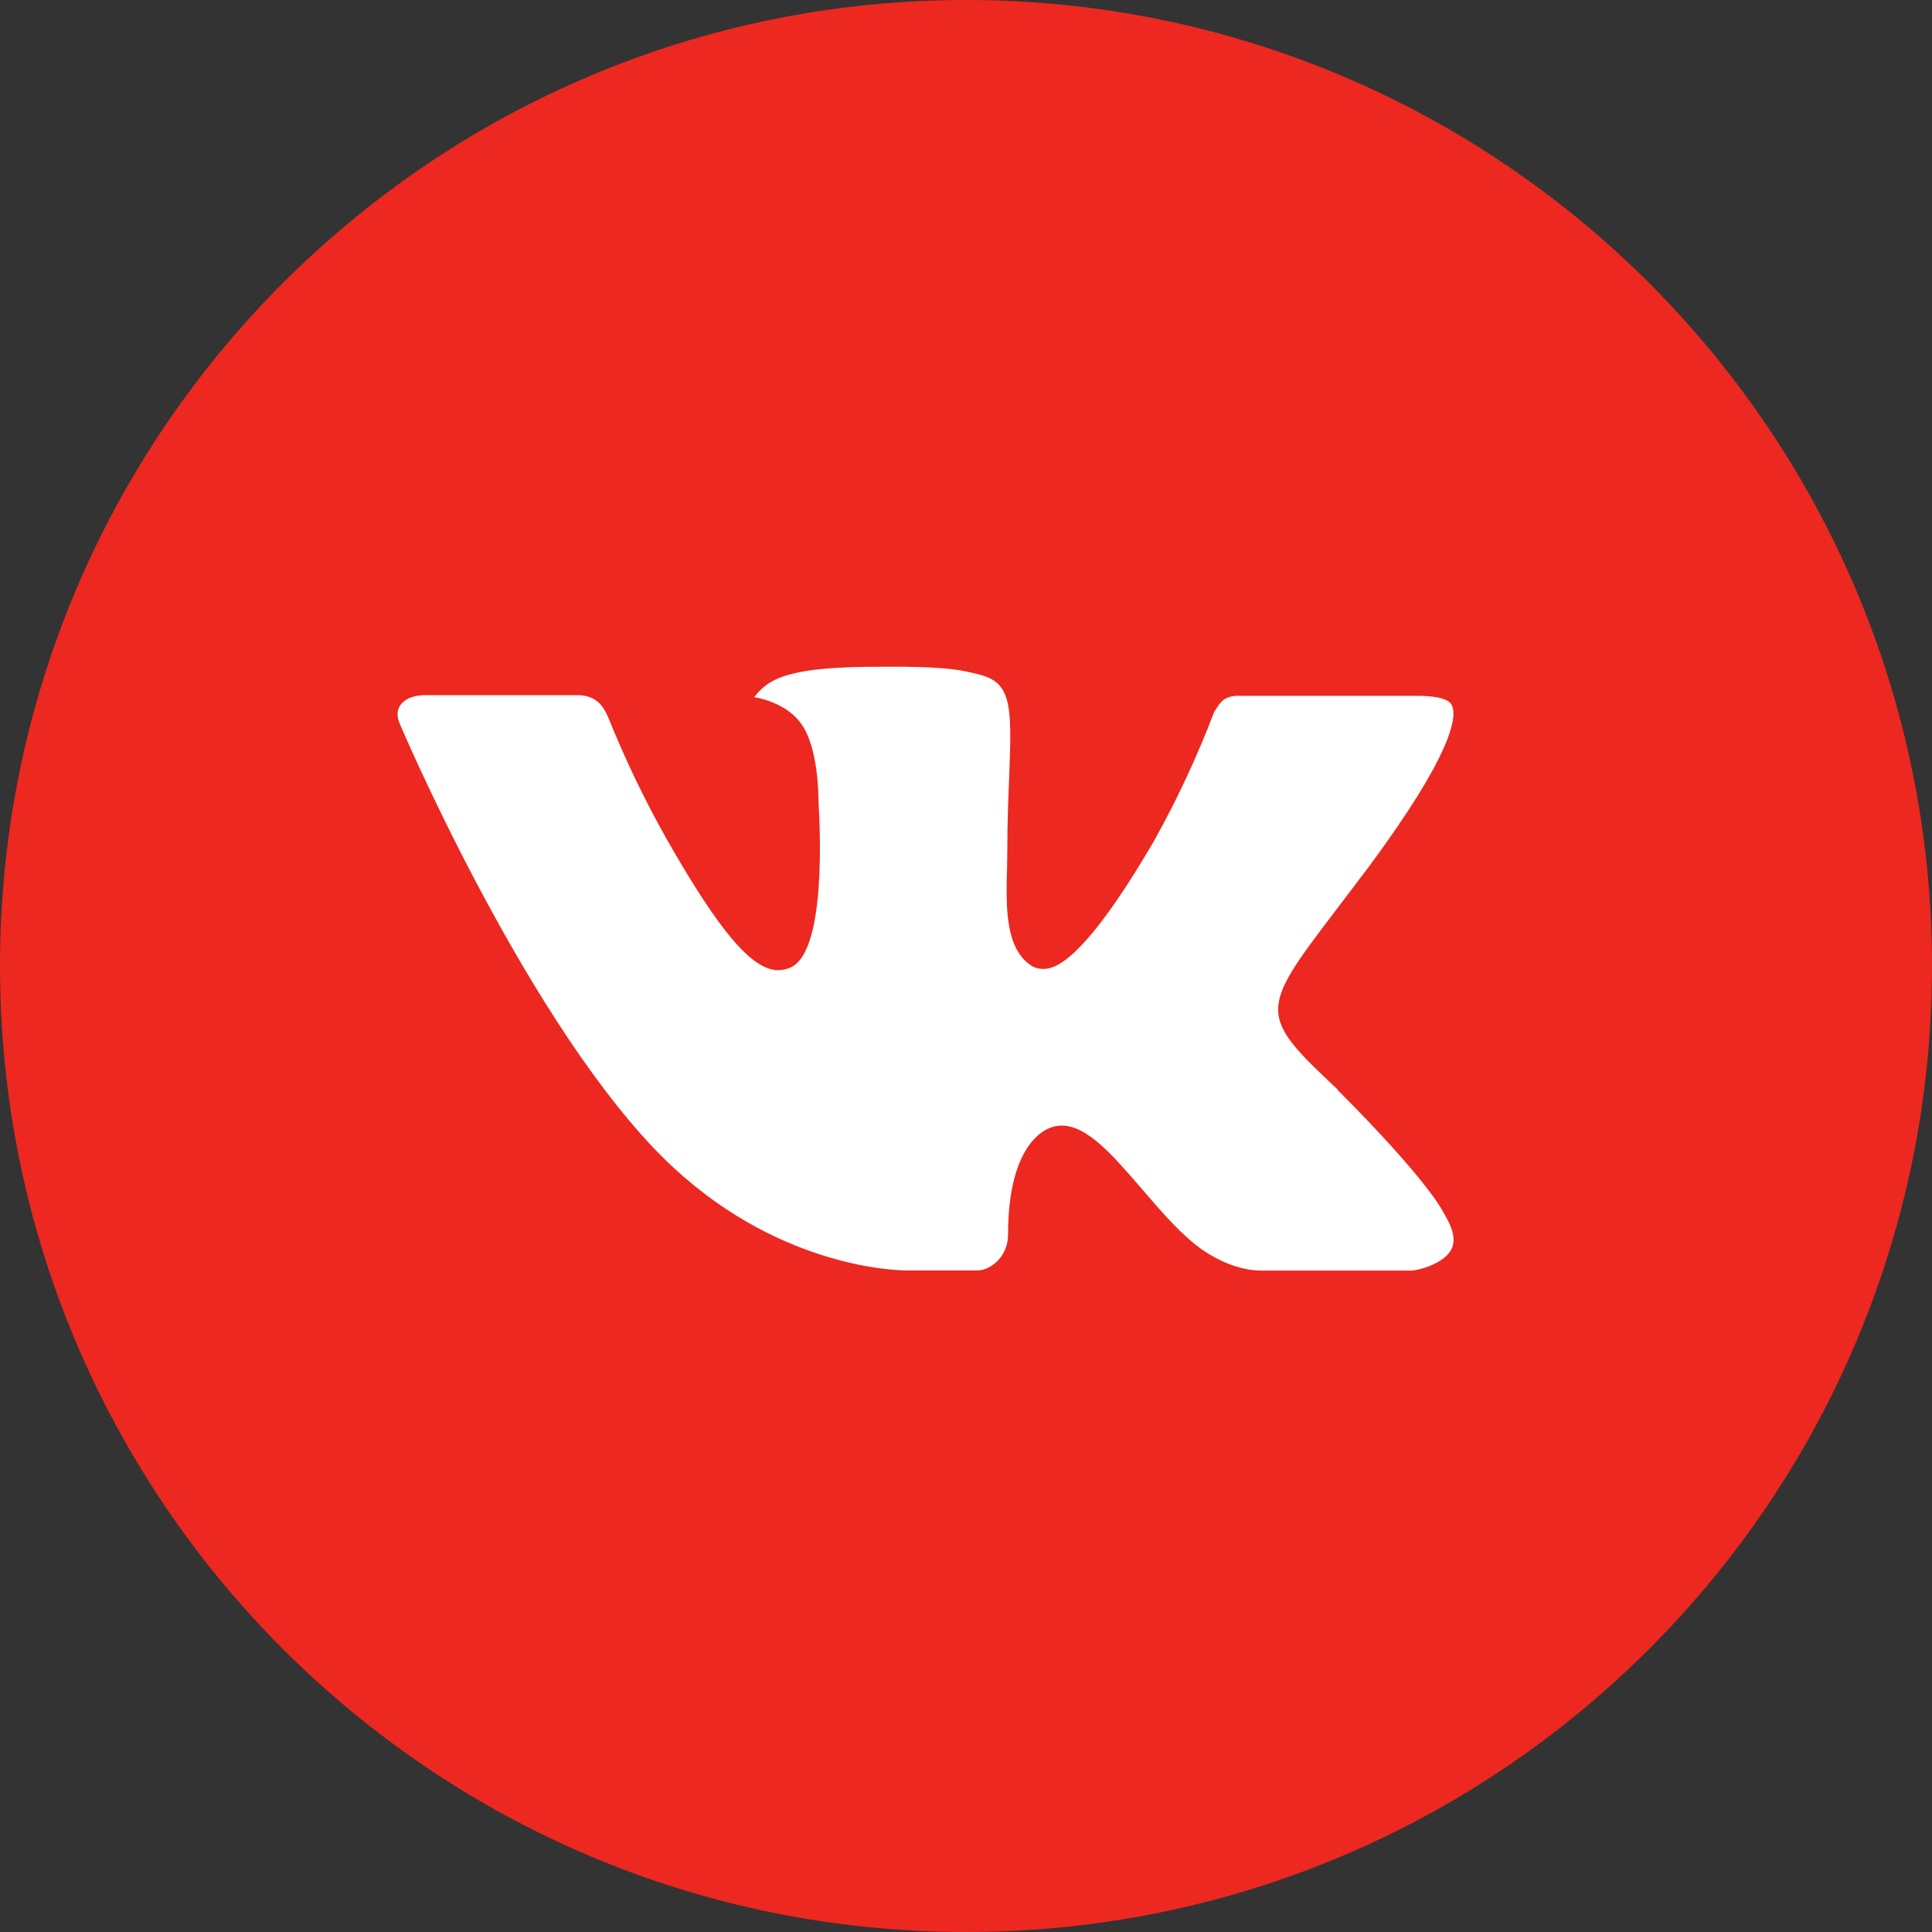 <svg width="40" height="40" viewBox="0 0 40 40" fill="none" xmlns="http://www.w3.org/2000/svg">
<rect x="0" y="0" width="40" height="40" fill="#333333" stroke="none"/>
<g clip-path="url(#clip0_1604_16)">
<rect x="5" y="10" width="29" height="21" fill="white"/>
<path d="M20 0C8.954 0 0 8.954 0 20C0 31.046 8.954 40 20 40C31.046 40 40 31.046 40 20C40 8.954 31.046 0 20 0ZM27.692 22.565C27.692 22.565 29.462 24.31 29.896 25.121C29.905 25.134 29.913 25.148 29.919 25.163C30.096 25.46 30.137 25.692 30.05 25.865C29.904 26.152 29.404 26.294 29.233 26.306H26.108C25.892 26.306 25.438 26.25 24.887 25.871C24.465 25.575 24.048 25.09 23.642 24.617C23.035 23.913 22.51 23.304 21.981 23.304C21.914 23.304 21.847 23.315 21.783 23.335C21.383 23.465 20.871 24.035 20.871 25.556C20.871 26.031 20.496 26.304 20.231 26.304H18.802C18.315 26.304 15.775 26.133 13.525 23.76C10.771 20.854 8.292 15.025 8.271 14.971C8.115 14.594 8.438 14.392 8.792 14.392H11.948C12.369 14.392 12.506 14.648 12.602 14.875C12.948 15.734 13.35 16.569 13.804 17.375C14.902 19.302 15.575 20.087 16.115 20.087C16.216 20.086 16.315 20.061 16.404 20.012C17.108 19.621 16.977 17.11 16.946 16.59C16.946 16.492 16.946 15.467 16.581 14.975C16.321 14.619 15.883 14.483 15.617 14.433C15.725 14.284 15.868 14.163 16.033 14.081C16.517 13.84 17.387 13.804 18.252 13.804H18.733C19.671 13.817 19.913 13.877 20.252 13.96C20.94 14.125 20.954 14.569 20.894 16.087C20.875 16.519 20.856 17.006 20.856 17.581C20.856 17.706 20.85 17.842 20.85 17.981C20.829 18.754 20.804 19.631 21.35 19.992C21.421 20.036 21.503 20.06 21.587 20.06C21.777 20.06 22.348 20.06 23.894 17.408C24.371 16.554 24.785 15.666 25.133 14.752C25.165 14.7 25.256 14.531 25.365 14.467C25.445 14.426 25.535 14.405 25.625 14.406H29.335C29.74 14.406 30.017 14.467 30.069 14.623C30.16 14.871 30.052 15.627 28.358 17.921L27.602 18.919C26.067 20.931 26.067 21.033 27.698 22.56L27.692 22.565Z" fill="#EC2820"/>
</g>
<defs>
<clipPath id="clip0_1604_16">
<rect width="40" height="40" fill="white"/>
</clipPath>
</defs>
</svg>
